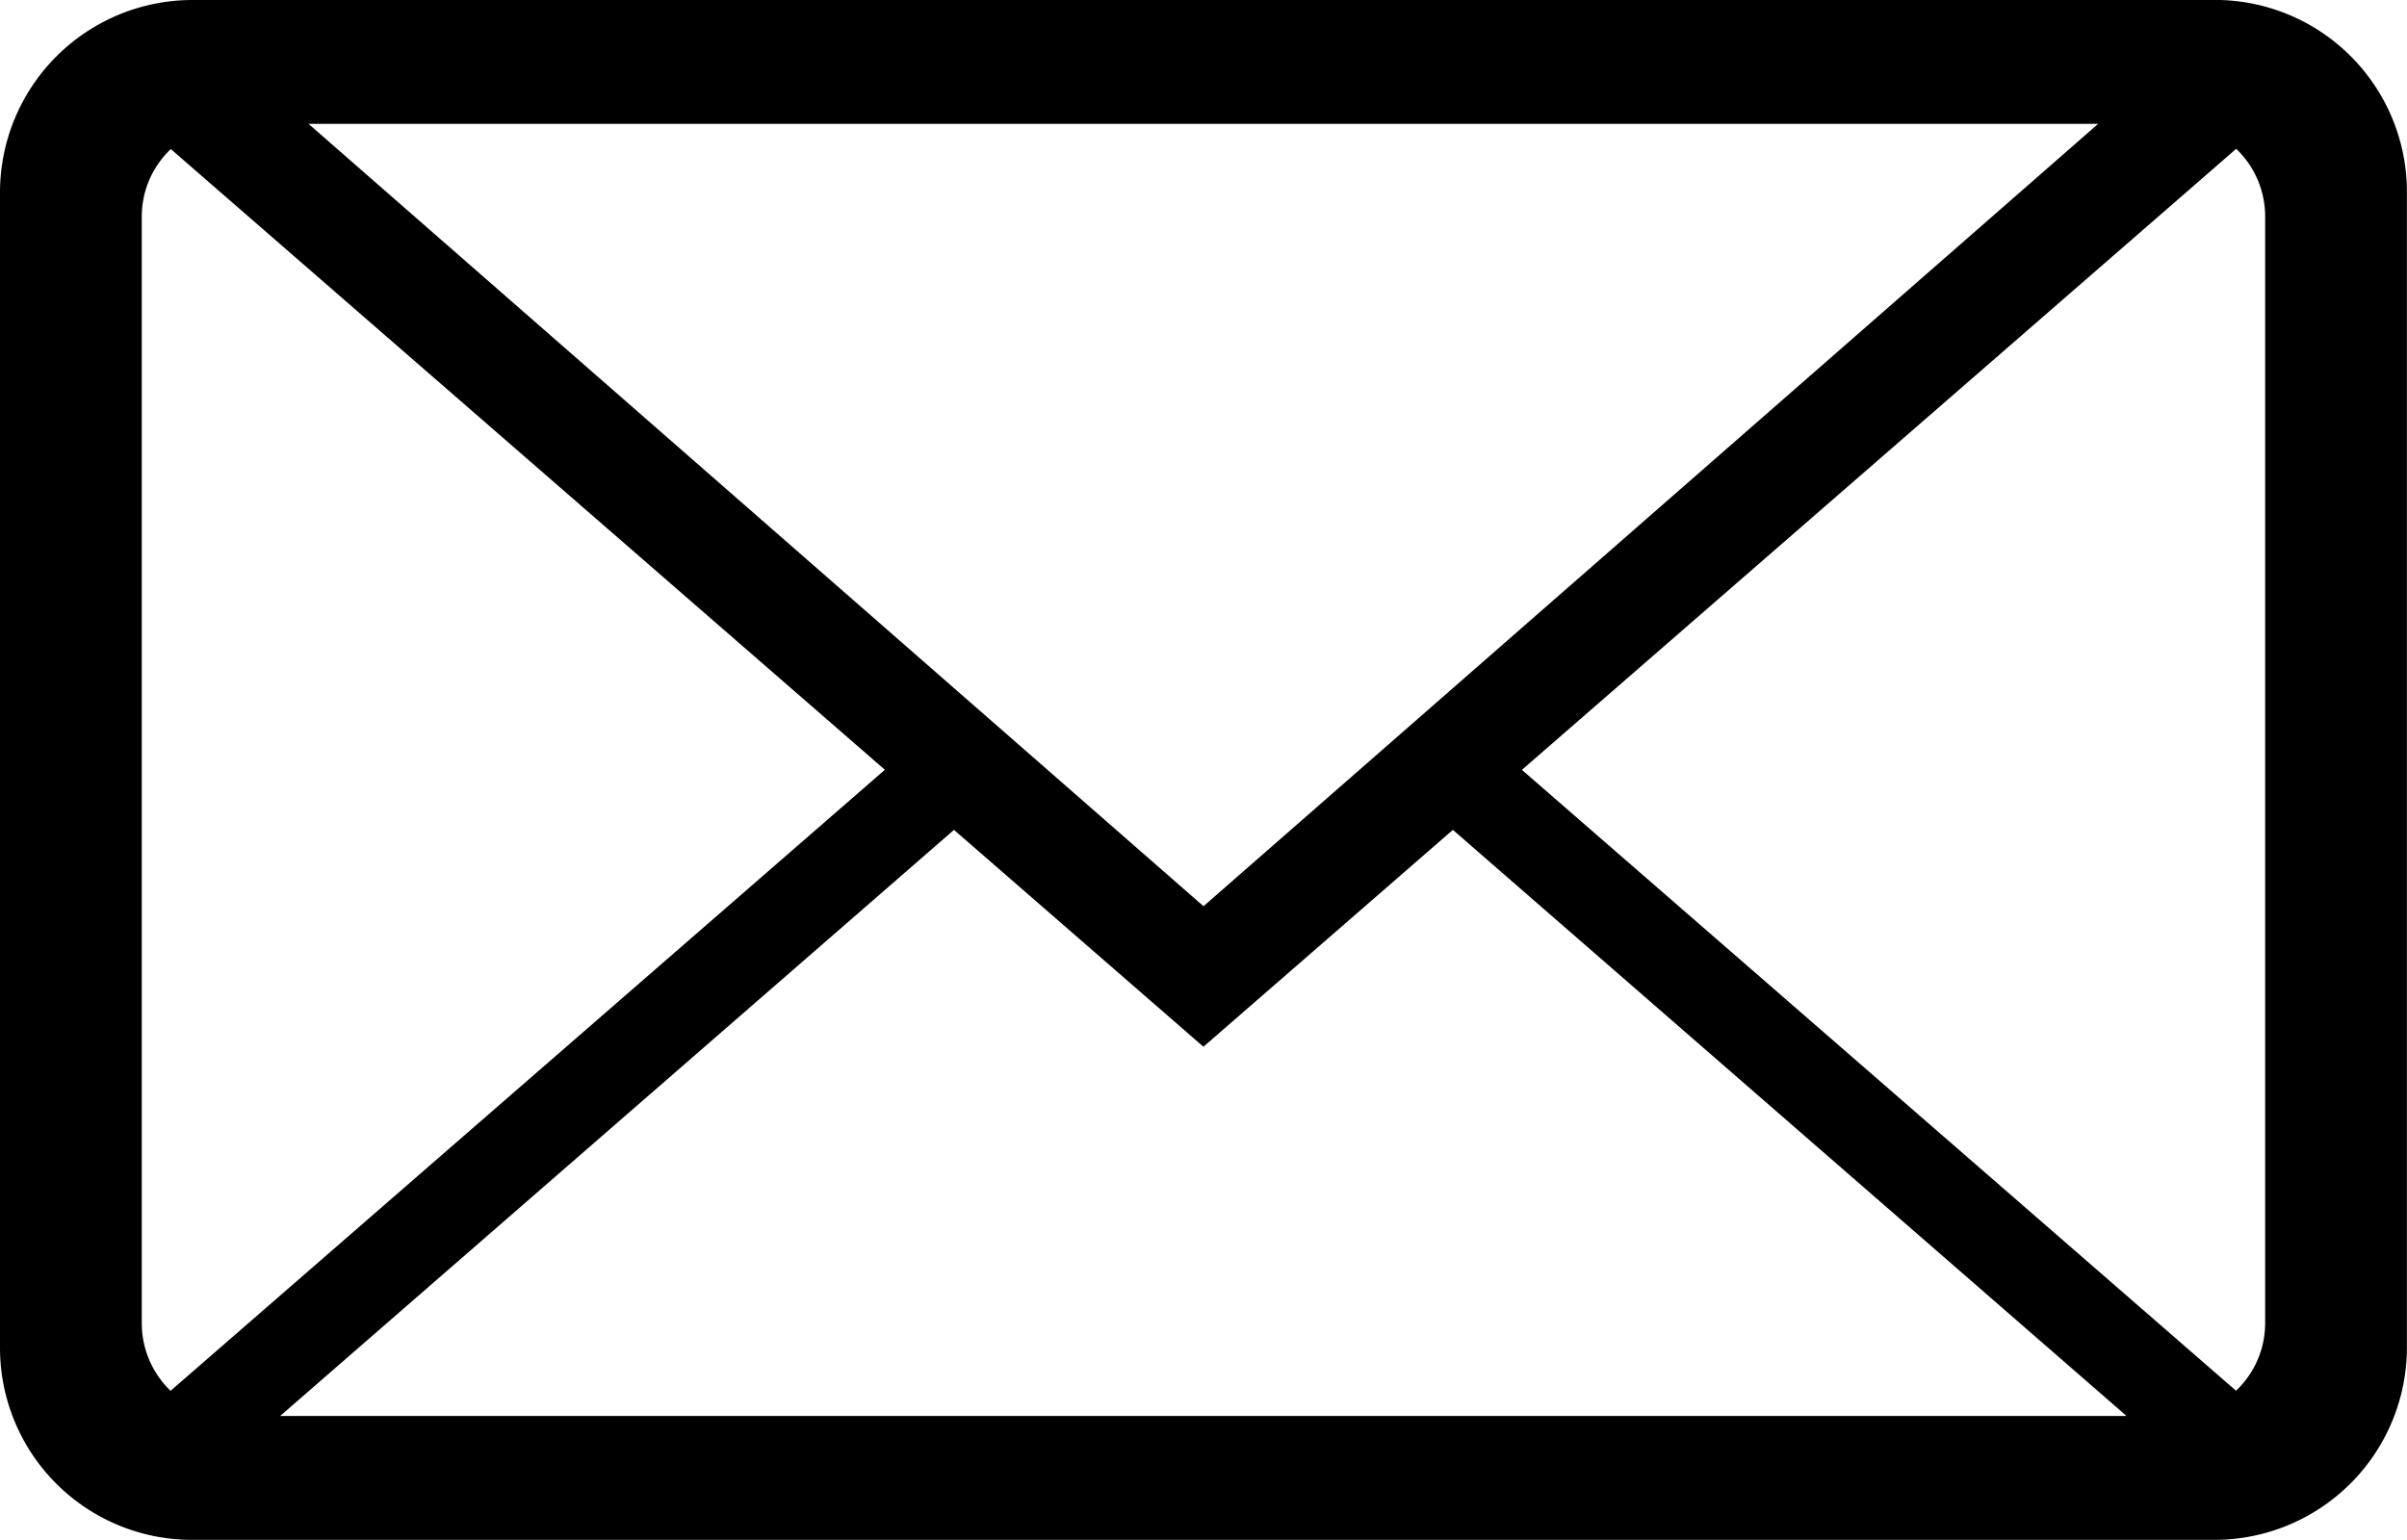 <svg xmlns="http://www.w3.org/2000/svg" width="31.834" height="20.373" viewBox="7.152 -3.323 31.834 20.373"><title>envelop</title><path d="M9.411-1.351l9.444 8.212-9.447 8.216a1.24 1.24 0 0 1-.381-.896V-.456c0-.353.147-.669.384-.895zm27.316-.003c.236.225.383.544.383.897V14.18c0 .354-.148.67-.385.896L27.28 6.862l9.447-8.216zm-10.36 9.01l8.91 7.754h-24.42l8.912-7.754 3.299 2.869 3.299-2.869zM9.704-3.323A2.547 2.547 0 0 0 7.152-.784V14.51a2.54 2.54 0 0 0 2.552 2.539h26.73a2.547 2.547 0 0 0 2.551-2.539V-.785a2.54 2.54 0 0 0-2.551-2.539H9.704zM23.069 8.666L11.232-1.685h23.67L23.069 8.666z"/></svg>